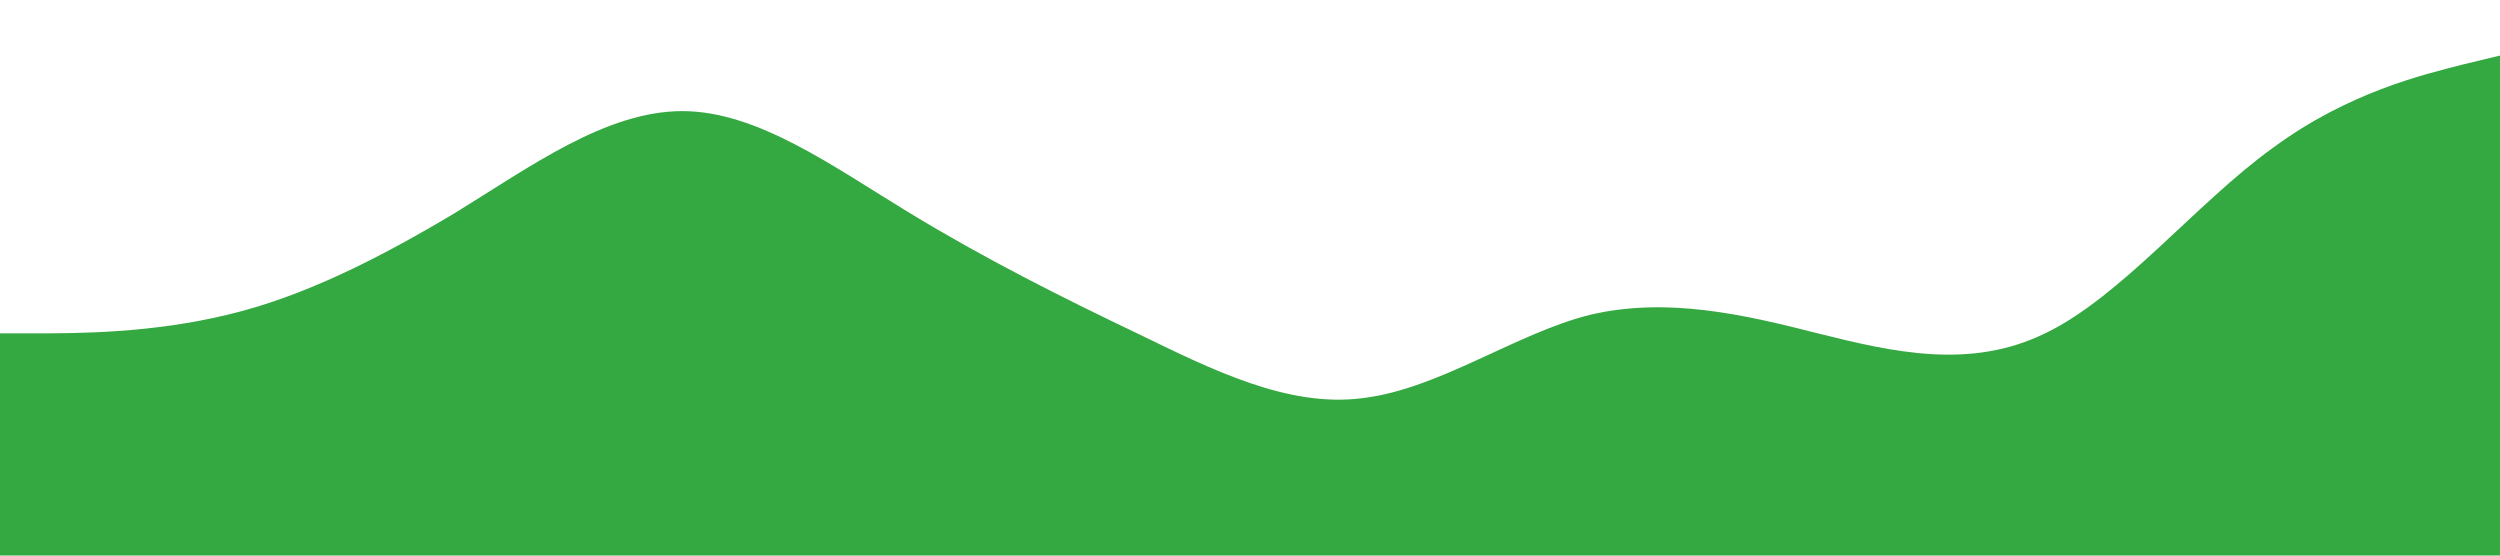 <?xml version="1.0" standalone="no"?><svg xmlns="http://www.w3.org/2000/svg" viewBox="0 0 1440 320"><path fill="#35A941" fill-opacity="1" d="M0,192L21.8,192C43.6,192,87,192,131,181.3C174.5,171,218,149,262,122.7C305.5,96,349,64,393,64C436.4,64,480,96,524,122.7C567.3,149,611,171,655,192C698.2,213,742,235,785,229.3C829.1,224,873,192,916,181.3C960,171,1004,181,1047,192C1090.9,203,1135,213,1178,192C1221.8,171,1265,117,1309,85.3C1352.7,53,1396,43,1418,37.3L1440,32L1440,320L1418.2,320C1396.4,320,1353,320,1309,320C1265.5,320,1222,320,1178,320C1134.5,320,1091,320,1047,320C1003.6,320,960,320,916,320C872.7,320,829,320,785,320C741.8,320,698,320,655,320C610.9,320,567,320,524,320C480,320,436,320,393,320C349.1,320,305,320,262,320C218.2,320,175,320,131,320C87.3,320,44,320,22,320L0,320Z"></path></svg>